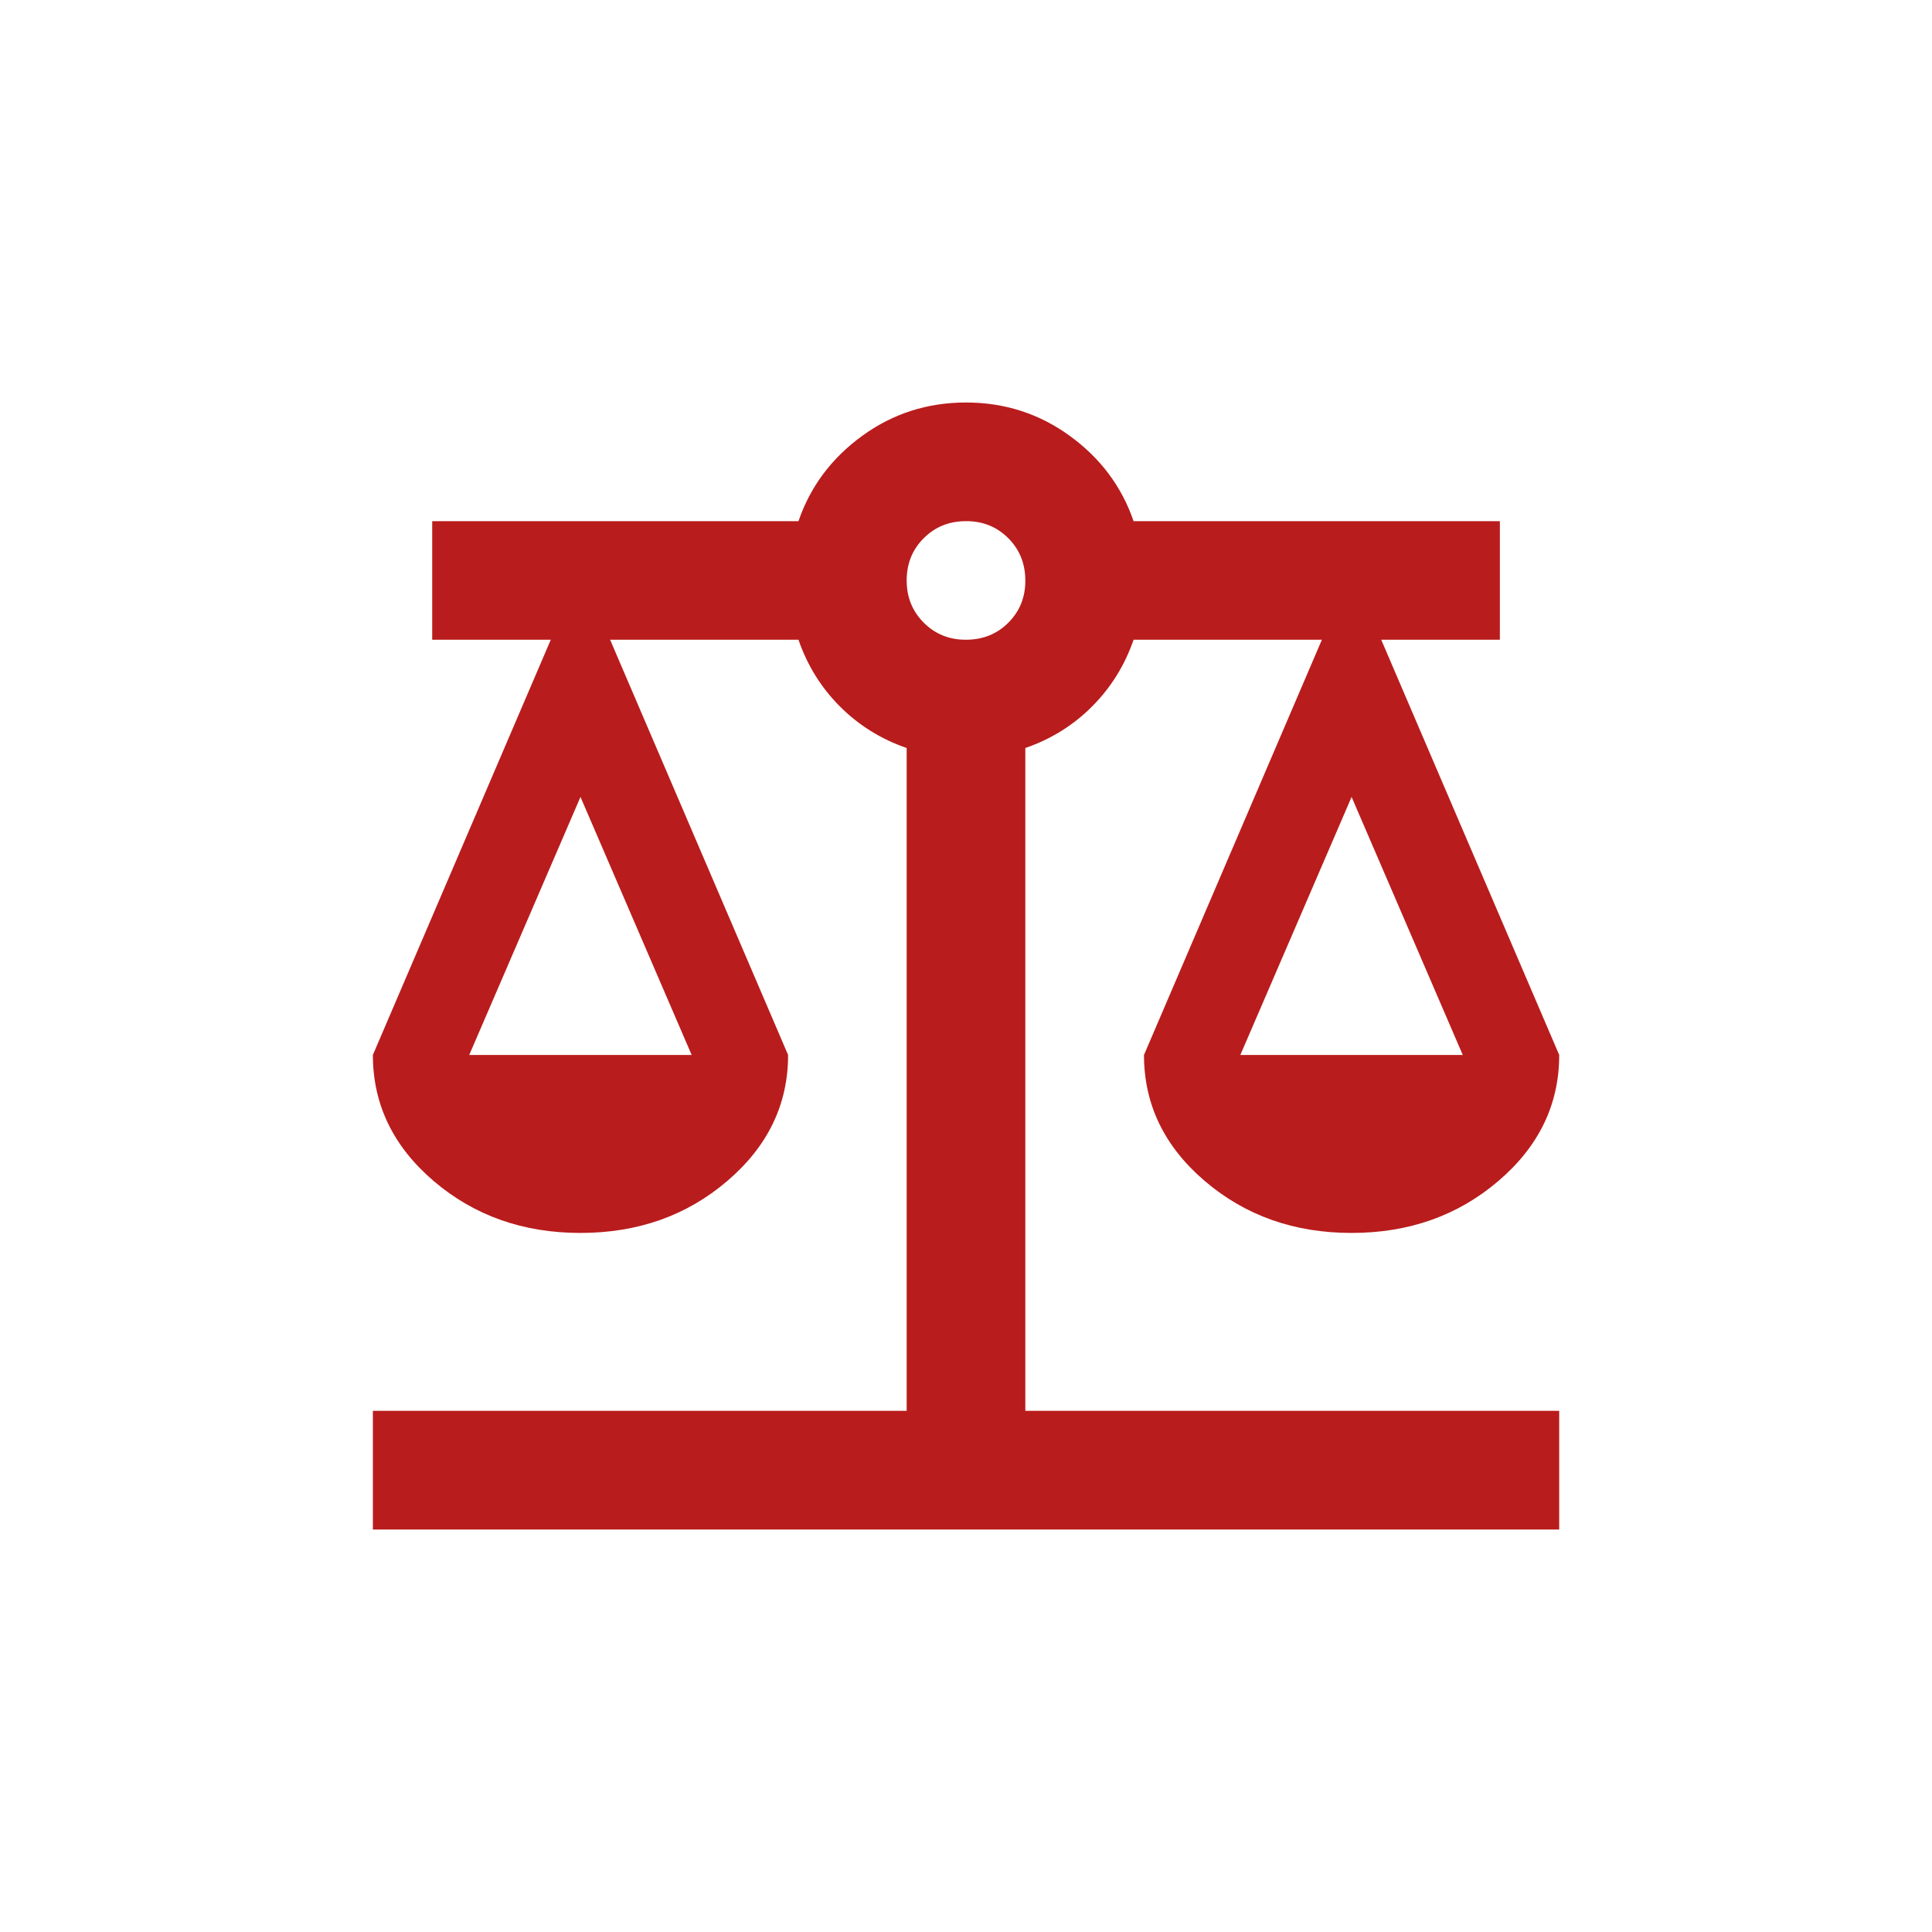 <svg width="24" height="24" viewBox="0 0 24 24" fill="none" xmlns="http://www.w3.org/2000/svg">
<path d="M4.632 19V17.526H11.263V9.292C10.944 9.182 10.668 9.01 10.434 8.776C10.201 8.543 10.029 8.267 9.919 7.947H7.579L9.79 13.105C9.79 13.719 9.538 14.241 9.034 14.671C8.531 15.101 7.923 15.316 7.211 15.316C6.498 15.316 5.891 15.101 5.387 14.671C4.884 14.241 4.632 13.719 4.632 13.105L6.842 7.947H5.369V6.474H9.919C10.066 6.044 10.33 5.691 10.711 5.414C11.091 5.138 11.521 5 12 5C12.479 5 12.909 5.138 13.29 5.415C13.67 5.691 13.934 6.044 14.082 6.474H18.632V7.947H17.158L19.369 13.105C19.369 13.719 19.117 14.241 18.613 14.671C18.11 15.101 17.502 15.316 16.79 15.316C16.077 15.316 15.47 15.101 14.966 14.671C14.463 14.241 14.211 13.719 14.211 13.105L16.421 7.947H14.082C13.971 8.267 13.799 8.543 13.566 8.776C13.333 9.01 13.056 9.182 12.737 9.292V17.526H19.369V19H4.632ZM15.408 13.105H18.171L16.79 9.9L15.408 13.105ZM5.829 13.105H8.592L7.211 9.9L5.829 13.105ZM12 7.947C12.209 7.947 12.384 7.877 12.526 7.735C12.667 7.594 12.738 7.419 12.737 7.211C12.737 7.002 12.666 6.827 12.525 6.685C12.383 6.544 12.209 6.473 12 6.474C11.791 6.474 11.616 6.544 11.475 6.686C11.333 6.827 11.263 7.002 11.263 7.211C11.263 7.419 11.334 7.594 11.476 7.736C11.617 7.877 11.792 7.948 12 7.947Z" fill="#B91C1C"/>
</svg>
